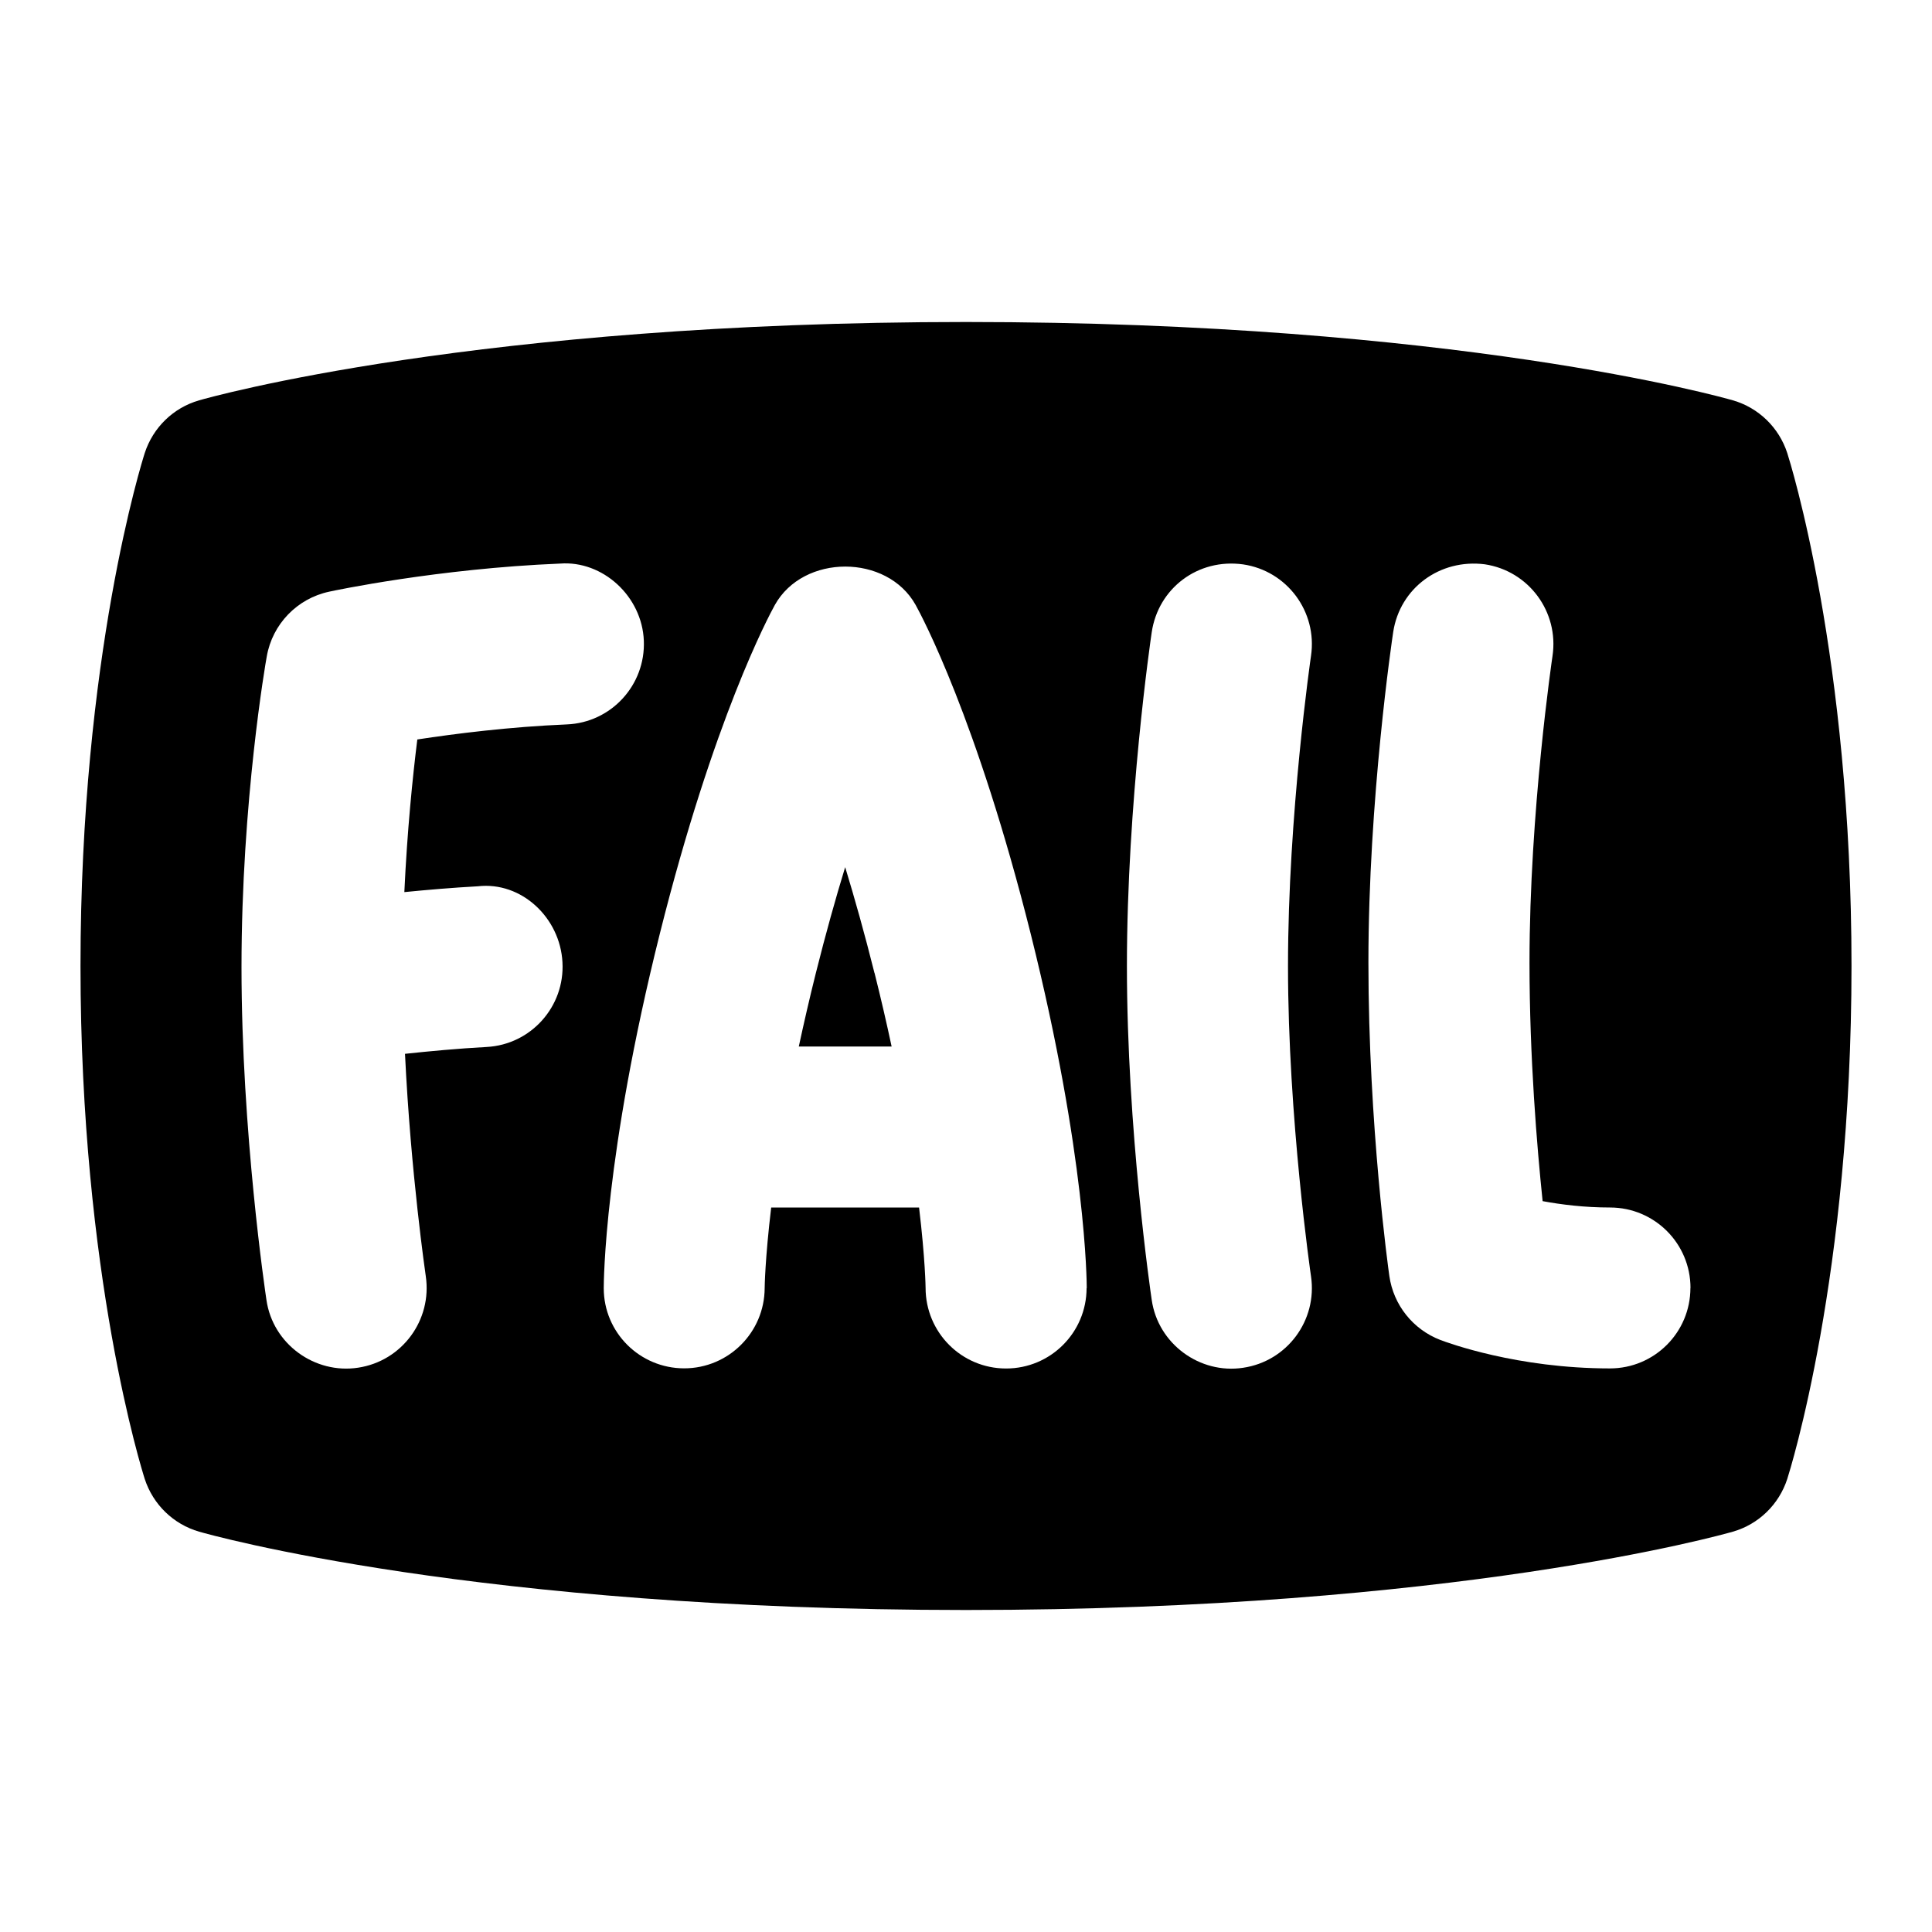 <svg id="Layer_1" viewBox="0 0 24 24" xmlns="http://www.w3.org/2000/svg" data-name="Layer 1"><path d="m10.864 12.087c.081.323.151.627.212.913h-1.153c.062-.286.131-.59.212-.913.123-.491.246-.929.364-1.315.118.387.241.824.364 1.315zm12.136-.087c0 3.846-.766 6.271-.798 6.372-.103.317-.355.563-.676.655-.139.04-3.455.973-9.526.973s-9.388-.933-9.526-.973c-.32-.092-.573-.338-.676-.655-.032-.101-.798-2.526-.798-6.372s.766-6.271.798-6.372c.103-.317.355-.563.676-.655.139-.04 3.455-.973 9.526-.973s9.388.933 9.526.973c.32.092.573.338.676.655.032.101.798 2.526.798 6.372zm-17.977-.919c.035-.759.103-1.43.161-1.895.472-.072 1.141-.157 1.856-.187.552-.022.98-.488.958-1.04s-.511-.998-1.04-.958c-1.519.062-2.815.337-2.869.349-.398.085-.705.403-.775.804-.014.072-.314 1.804-.314 3.86 0 2.044.297 4.05.31 4.135.079.549.602.923 1.138.841.546-.082.922-.591.841-1.138-.002-.015-.187-1.28-.258-2.761.307-.033.662-.066 1.013-.085.551-.029.974-.501.943-1.053-.029-.551-.508-1.006-1.053-.943-.315.017-.625.044-.91.072zm8.477 4.921c0-.065-.005-1.64-.696-4.401-.67-2.674-1.354-3.949-1.429-4.085-.354-.637-1.396-.637-1.75 0-.075.136-.759 1.411-1.429 4.085-.691 2.762-.696 4.336-.696 4.401 0 .551.448.996.999.996.551 0 .998-.446 1-.997 0-.007.004-.355.081-1.001h1.837c.077.645.081.993.081.998 0 .553.445 1.001.998 1.002h.002c.552 0 .999-.446 1-.998zm2.5-4.002c0-1.88.283-3.835.286-3.854.08-.547-.298-1.055-.844-1.135-.562-.078-1.055.298-1.135.844-.013.086-.308 2.115-.308 4.146s.295 4.06.308 4.146c.078.549.6.926 1.135.844.546-.08.924-.588.844-1.135-.003-.02-.286-1.969-.286-3.854zm5 4c0-.553-.447-1-1-1-.317 0-.605-.036-.837-.079-.07-.673-.163-1.786-.163-2.963 0-1.877.283-3.791.286-3.81.081-.547-.295-1.056-.841-1.138-.558-.071-1.055.295-1.138.841-.013.084-.308 2.076-.308 4.106s.249 3.818.26 3.894c.051.359.293.663.632.794.095.036.956.354 2.108.354.553 0 1-.447 1-1z"/></svg>